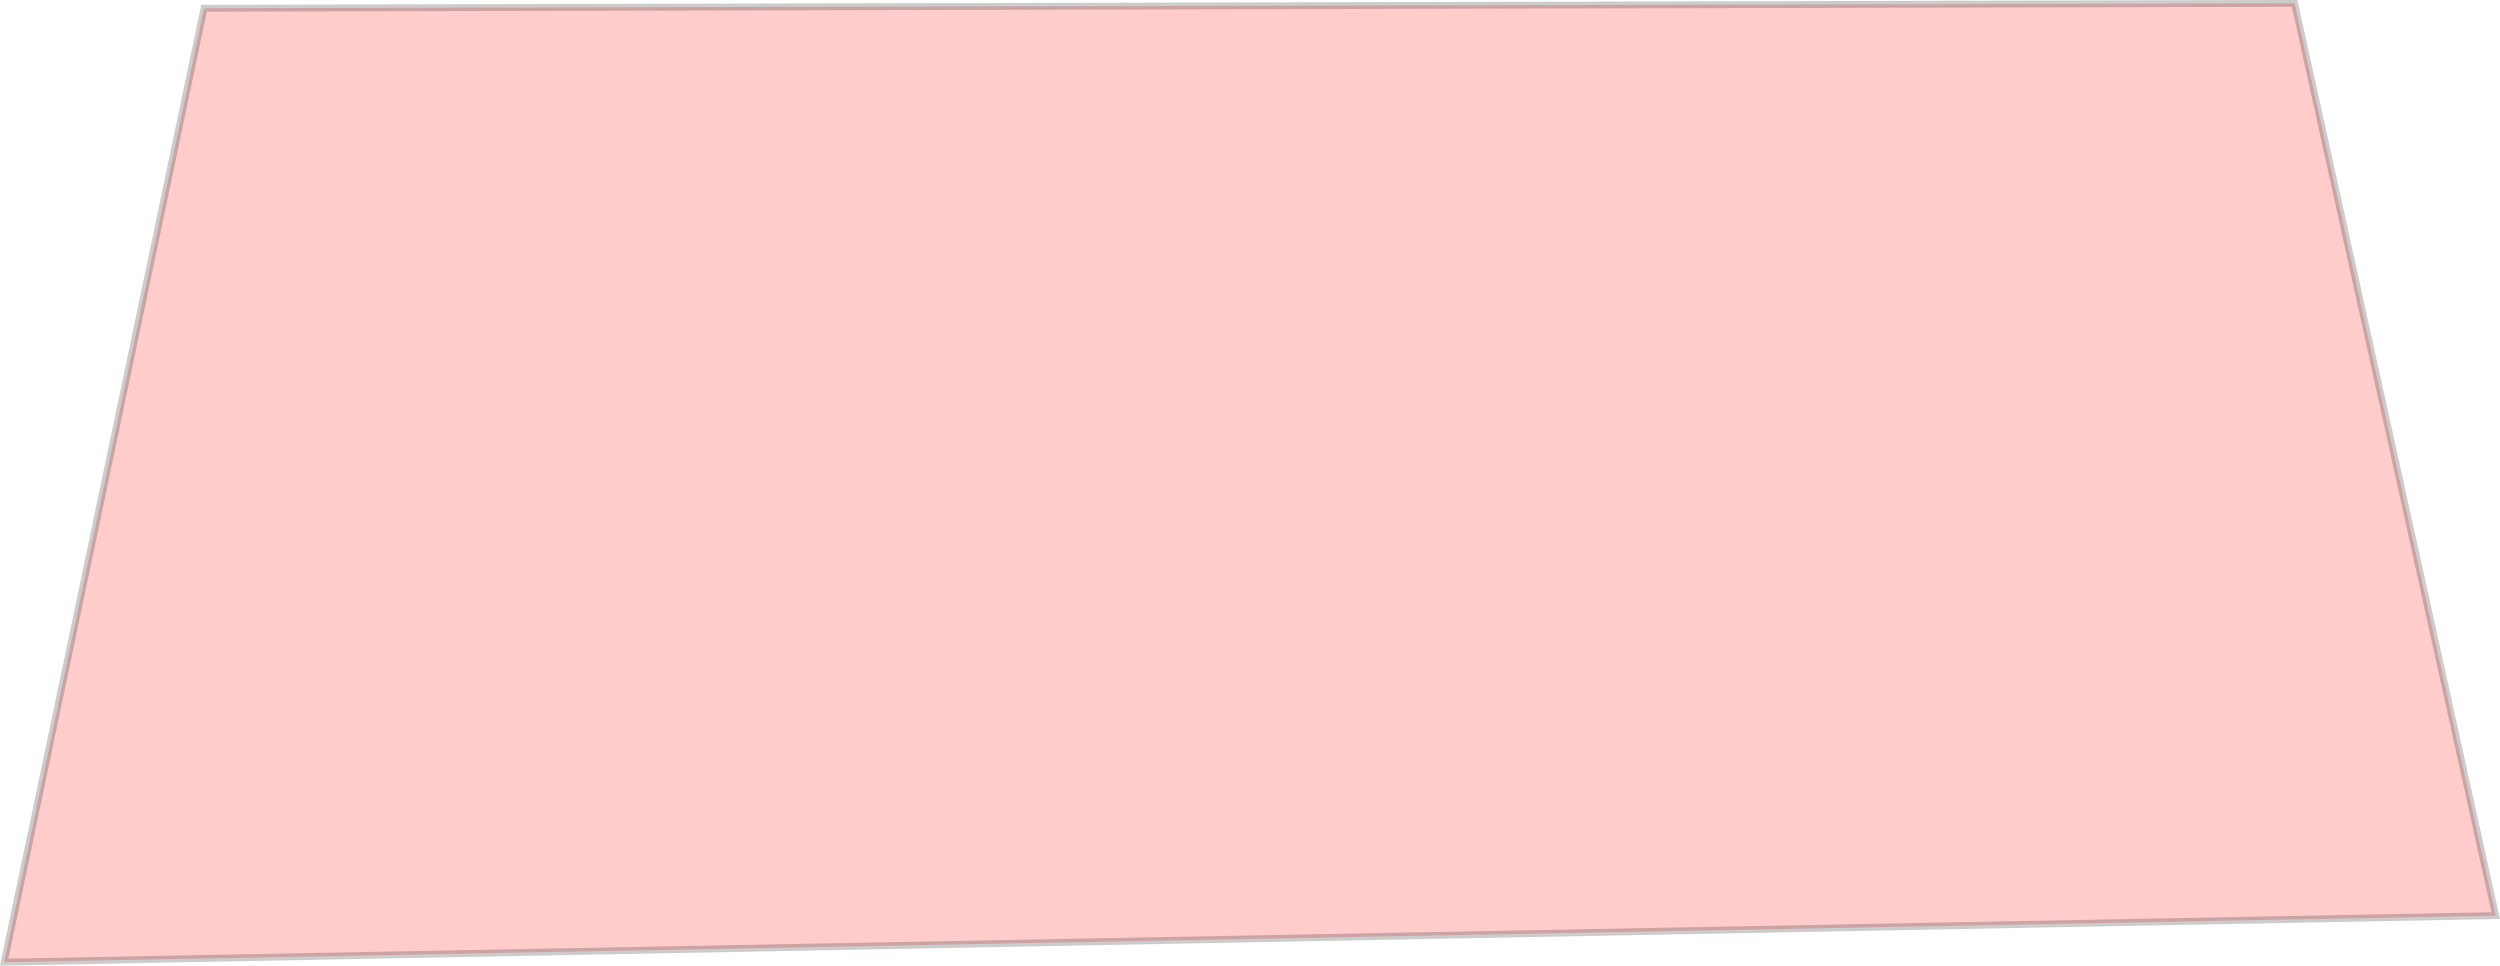 <?xml version="1.0" encoding="UTF-8" standalone="no"?>
<!-- Created with Inkscape (http://www.inkscape.org/) -->

<svg
   xmlns:dc="http://purl.org/dc/elements/1.1/"
   xmlns:cc="http://creativecommons.org/ns#"
   xmlns:rdf="http://www.w3.org/1999/02/22-rdf-syntax-ns#"
   xmlns:svg="http://www.w3.org/2000/svg"
   xmlns="http://www.w3.org/2000/svg"
   xmlns:sodipodi="http://sodipodi.sourceforge.net/DTD/sodipodi-0.dtd"
   xmlns:inkscape="http://www.inkscape.org/namespaces/inkscape"
   width="364.094"
   height="140.625"
   id="svg2"
   version="1.1"
   inkscape:version="0.48.2 r9819"
   sodipodi:docname="tPad-outline.svg">
  <defs
     id="defs4" />
  <sodipodi:namedview
     id="base"
     pagecolor="#ffffff"
     bordercolor="#666666"
     borderopacity="1.0"
     inkscape:pageopacity="0.0"
     inkscape:pageshadow="2"
     inkscape:zoom="0.98994949"
     inkscape:cx="240.49346"
     inkscape:cy="-125.87752"
     inkscape:document-units="px"
     inkscape:current-layer="layer1"
     showgrid="false"
     fit-margin-top="0"
     fit-margin-left="0"
     fit-margin-right="0"
     fit-margin-bottom="0"
     inkscape:window-width="1920"
     inkscape:window-height="1018"
     inkscape:window-x="-8"
     inkscape:window-y="-8"
     inkscape:window-maximized="1" />
  <g
     inkscape:label="Layer 1"
     inkscape:groupmode="layer"
     id="layer1"
     transform="translate(-57.125,-222.844)">
    <g
       id="g4091"
       transform="translate(-217.143,-2.857)">
      <path
         inkscape:connector-curvature="0"
         id="path2996"
         d="m 16.964,774.684 -71.607,-0.893 1.071,2.232 70.022,0.759 z"
         style="fill:none;stroke:#000000;stroke-width:1px;stroke-linecap:butt;stroke-linejoin:miter;stroke-opacity:1" />
      <path
         sodipodi:nodetypes="cccccccccccccc"
         inkscape:connector-curvature="0"
         id="path2998"
         d="m -54.643,773.746 53.616,-162.902 10.848,0.223 2.277,-6.741 9.598,0.134 2.277,-5.491 14.554,0.714 0.268,2.679 c -0.549,1.134 -3.161,6.515 -1.384,2.857 l 12.455,0.67 0.045,1.161 -1.562,5.536 11.205,0.089 -42.634,161.92"
         style="fill:none;stroke:#000000;stroke-width:1px;stroke-linecap:butt;stroke-linejoin:miter;stroke-opacity:1" />
      <path
         inkscape:connector-curvature="0"
         id="path3000"
         d="M 9.866,611.023 -1.875,647.541 l 38.08,3.259 12.098,-38.438"
         style="fill:none;stroke:#000000;stroke-width:1px;stroke-linecap:butt;stroke-linejoin:miter;stroke-opacity:1" />
      <path
         inkscape:connector-curvature="0"
         id="path3002"
         d="m -4.861,656.067 -9.723,28.474 39.964,1.515 8.397,-28.726 z"
         style="fill:none;stroke:#000000;stroke-width:1px;stroke-linecap:butt;stroke-linejoin:miter;stroke-opacity:1" />
      <path
         inkscape:connector-curvature="0"
         id="path3004"
         d="m 5.493,664.527 -2.273,7.071 9.218,0.379 1.957,-7.26 z"
         style="fill:none;stroke:#000000;stroke-width:1px;stroke-linecap:butt;stroke-linejoin:miter;stroke-opacity:1" />
      <path
         transform="matrix(0.027,0,0,0.027,-3.001,640.656)"
         sodipodi:open="true"
         sodipodi:end="10.116558"
         sodipodi:start="3.8397244"
         d="m -35.706,685.897 c 18.244,-21.796 50.66,-24.639 72.402,-6.35 21.742,18.289 24.578,50.784 6.334,72.58 -18.244,21.796 -50.66,24.639 -72.402,6.35 -21.645,-18.207 -24.568,-50.515 -6.543,-72.329"
         sodipodi:ry="51.51778"
         sodipodi:rx="51.39151"
         sodipodi:cy="719.01184"
         sodipodi:cx="3.661803"
         id="path3008"
         style="fill:#000000;fill-opacity:1;stroke:none"
         sodipodi:type="arc" />
      <path
         transform="matrix(0.027,0,0,0.027,-4.455,644.318)"
         sodipodi:open="true"
         sodipodi:end="10.116558"
         sodipodi:start="3.8397244"
         d="m -35.706,685.897 c 18.244,-21.796 50.66,-24.639 72.402,-6.35 21.742,18.289 24.578,50.784 6.334,72.58 -18.244,21.796 -50.66,24.639 -72.402,6.35 -21.645,-18.207 -24.568,-50.515 -6.543,-72.329"
         sodipodi:ry="51.51778"
         sodipodi:rx="51.39151"
         sodipodi:cy="719.01184"
         sodipodi:cx="3.661803"
         id="path3008-5"
         style="fill:#000000;fill-opacity:1;stroke:none"
         sodipodi:type="arc" />
      <path
         transform="matrix(0.027,0,0,0.027,-5.718,648.548)"
         sodipodi:open="true"
         sodipodi:end="10.116558"
         sodipodi:start="3.8397244"
         d="m -35.706,685.897 c 18.244,-21.796 50.66,-24.639 72.402,-6.35 21.742,18.289 24.578,50.784 6.334,72.58 -18.244,21.796 -50.66,24.639 -72.402,6.35 -21.645,-18.207 -24.568,-50.515 -6.543,-72.329"
         sodipodi:ry="51.51778"
         sodipodi:rx="51.39151"
         sodipodi:cy="719.01184"
         sodipodi:cx="3.661803"
         id="path3008-51"
         style="fill:#000000;fill-opacity:1;stroke:none"
         sodipodi:type="arc" />
      <path
         transform="matrix(0.027,0,0,0.027,-7.044,652.525)"
         sodipodi:open="true"
         sodipodi:end="10.116558"
         sodipodi:start="3.8397244"
         d="m -35.706,685.897 c 18.244,-21.796 50.66,-24.639 72.402,-6.35 21.742,18.289 24.578,50.784 6.334,72.58 -18.244,21.796 -50.66,24.639 -72.402,6.35 -21.645,-18.207 -24.568,-50.515 -6.543,-72.329"
         sodipodi:ry="51.51778"
         sodipodi:rx="51.39151"
         sodipodi:cy="719.01184"
         sodipodi:cx="3.661803"
         id="path3008-7"
         style="fill:#000000;fill-opacity:1;stroke:none"
         sodipodi:type="arc" />
      <path
         transform="matrix(0.027,0,0,0.027,-8.306,656.187)"
         sodipodi:open="true"
         sodipodi:end="10.116558"
         sodipodi:start="3.8397244"
         d="m -35.706,685.897 c 18.244,-21.796 50.66,-24.639 72.402,-6.35 21.742,18.289 24.578,50.784 6.334,72.58 -18.244,21.796 -50.66,24.639 -72.402,6.35 -21.645,-18.207 -24.568,-50.515 -6.543,-72.329"
         sodipodi:ry="51.51778"
         sodipodi:rx="51.39151"
         sodipodi:cy="719.01184"
         sodipodi:cx="3.661803"
         id="path3008-1"
         style="fill:#000000;fill-opacity:1;stroke:none"
         sodipodi:type="arc" />
      <path
         transform="matrix(0.027,0,0,0.027,-9.443,660.733)"
         sodipodi:open="true"
         sodipodi:end="10.116558"
         sodipodi:start="3.8397244"
         d="m -35.706,685.897 c 18.244,-21.796 50.66,-24.639 72.402,-6.35 21.742,18.289 24.578,50.784 6.334,72.58 -18.244,21.796 -50.66,24.639 -72.402,6.35 -21.645,-18.207 -24.568,-50.515 -6.543,-72.329"
         sodipodi:ry="51.51778"
         sodipodi:rx="51.39151"
         sodipodi:cy="719.01184"
         sodipodi:cx="3.661803"
         id="path3008-15"
         style="fill:#000000;fill-opacity:1;stroke:none"
         sodipodi:type="arc" />
      <path
         transform="matrix(0.027,0,0,0.027,13.917,587.434)"
         sodipodi:open="true"
         sodipodi:end="10.116558"
         sodipodi:start="3.8397244"
         d="m -35.706,685.897 c 18.244,-21.796 50.66,-24.639 72.402,-6.35 21.742,18.289 24.578,50.784 6.334,72.58 -18.244,21.796 -50.66,24.639 -72.402,6.35 -21.645,-18.207 -24.568,-50.515 -6.543,-72.329"
         sodipodi:ry="51.51778"
         sodipodi:rx="51.39151"
         sodipodi:cy="719.01184"
         sodipodi:cx="3.661803"
         id="path3008-2"
         style="fill:#000000;fill-opacity:1;stroke:none"
         sodipodi:type="arc" />
      <path
         transform="matrix(0.027,0,0,0.027,13.16,591.095)"
         sodipodi:open="true"
         sodipodi:end="10.116558"
         sodipodi:start="3.8397244"
         d="m -35.706,685.897 c 18.244,-21.796 50.66,-24.639 72.402,-6.35 21.742,18.289 24.578,50.784 6.334,72.58 -18.244,21.796 -50.66,24.639 -72.402,6.35 -21.645,-18.207 -24.568,-50.515 -6.543,-72.329"
         sodipodi:ry="51.51778"
         sodipodi:rx="51.39151"
         sodipodi:cy="719.01184"
         sodipodi:cx="3.661803"
         id="path3008-76"
         style="fill:#000000;fill-opacity:1;stroke:none"
         sodipodi:type="arc" />
      <path
         transform="matrix(0.027,0,0,0.027,11.265,594.505)"
         sodipodi:open="true"
         sodipodi:end="10.116558"
         sodipodi:start="3.8397244"
         d="m -35.706,685.897 c 18.244,-21.796 50.66,-24.639 72.402,-6.35 21.742,18.289 24.578,50.784 6.334,72.58 -18.244,21.796 -50.66,24.639 -72.402,6.35 -21.645,-18.207 -24.568,-50.515 -6.543,-72.329"
         sodipodi:ry="51.51778"
         sodipodi:rx="51.39151"
         sodipodi:cy="719.01184"
         sodipodi:cx="3.661803"
         id="path3008-14"
         style="fill:#000000;fill-opacity:1;stroke:none"
         sodipodi:type="arc" />
      <path
         transform="matrix(0.027,0,0,0.027,10.508,597.977)"
         sodipodi:open="true"
         sodipodi:end="10.116558"
         sodipodi:start="3.8397244"
         d="m -35.706,685.897 c 18.244,-21.796 50.66,-24.639 72.402,-6.35 21.742,18.289 24.578,50.784 6.334,72.58 -18.244,21.796 -50.66,24.639 -72.402,6.35 -21.645,-18.207 -24.568,-50.515 -6.543,-72.329"
         sodipodi:ry="51.51778"
         sodipodi:rx="51.39151"
         sodipodi:cy="719.01184"
         sodipodi:cx="3.661803"
         id="path3008-23"
         style="fill:#000000;fill-opacity:1;stroke:none"
         sodipodi:type="arc" />
      <path
         transform="matrix(0.027,0,0,0.027,9.435,601.386)"
         sodipodi:open="true"
         sodipodi:end="10.116558"
         sodipodi:start="3.8397244"
         d="m -35.706,685.897 c 18.244,-21.796 50.66,-24.639 72.402,-6.35 21.742,18.289 24.578,50.784 6.334,72.58 -18.244,21.796 -50.66,24.639 -72.402,6.35 -21.645,-18.207 -24.568,-50.515 -6.543,-72.329"
         sodipodi:ry="51.51778"
         sodipodi:rx="51.39151"
         sodipodi:cy="719.01184"
         sodipodi:cx="3.661803"
         id="path3008-22"
         style="fill:#000000;fill-opacity:1;stroke:none"
         sodipodi:type="arc" />
      <path
         transform="matrix(0.027,0,0,0.027,8.046,604.606)"
         sodipodi:open="true"
         sodipodi:end="10.116558"
         sodipodi:start="3.8397244"
         d="m -35.706,685.897 c 18.244,-21.796 50.66,-24.639 72.402,-6.35 21.742,18.289 24.578,50.784 6.334,72.58 -18.244,21.796 -50.66,24.639 -72.402,6.35 -21.645,-18.207 -24.568,-50.515 -6.543,-72.329"
         sodipodi:ry="51.51778"
         sodipodi:rx="51.39151"
         sodipodi:cy="719.01184"
         sodipodi:cx="3.661803"
         id="path3008-16"
         style="fill:#000000;fill-opacity:1;stroke:none"
         sodipodi:type="arc" />
      <path
         transform="matrix(0.027,0,0,0.027,6.846,608.394)"
         sodipodi:open="true"
         sodipodi:end="10.116558"
         sodipodi:start="3.8397244"
         d="m -35.706,685.897 c 18.244,-21.796 50.66,-24.639 72.402,-6.35 21.742,18.289 24.578,50.784 6.334,72.58 -18.244,21.796 -50.66,24.639 -72.402,6.35 -21.645,-18.207 -24.568,-50.515 -6.543,-72.329"
         sodipodi:ry="51.51778"
         sodipodi:rx="51.39151"
         sodipodi:cy="719.01184"
         sodipodi:cx="3.661803"
         id="path3008-8"
         style="fill:#000000;fill-opacity:1;stroke:none"
         sodipodi:type="arc" />
      <path
         transform="matrix(0.027,0,0,0.027,5.836,611.298)"
         sodipodi:open="true"
         sodipodi:end="10.116558"
         sodipodi:start="3.8397244"
         d="m -35.706,685.897 c 18.244,-21.796 50.66,-24.639 72.402,-6.35 21.742,18.289 24.578,50.784 6.334,72.58 -18.244,21.796 -50.66,24.639 -72.402,6.35 -21.645,-18.207 -24.568,-50.515 -6.543,-72.329"
         sodipodi:ry="51.51778"
         sodipodi:rx="51.39151"
         sodipodi:cy="719.01184"
         sodipodi:cx="3.661803"
         id="path3008-57"
         style="fill:#000000;fill-opacity:1;stroke:none"
         sodipodi:type="arc" />
      <path
         transform="matrix(0.027,0,0,0.027,4.384,614.518)"
         sodipodi:open="true"
         sodipodi:end="10.116558"
         sodipodi:start="3.8397244"
         d="m -35.706,685.897 c 18.244,-21.796 50.66,-24.639 72.402,-6.35 21.742,18.289 24.578,50.784 6.334,72.58 -18.244,21.796 -50.66,24.639 -72.402,6.35 -21.645,-18.207 -24.568,-50.515 -6.543,-72.329"
         sodipodi:ry="51.51778"
         sodipodi:rx="51.39151"
         sodipodi:cy="719.01184"
         sodipodi:cx="3.661803"
         id="path3008-6"
         style="fill:#000000;fill-opacity:1;stroke:none"
         sodipodi:type="arc" />
      <path
         transform="matrix(0.027,0,0,0.027,3.816,618.559)"
         sodipodi:open="true"
         sodipodi:end="10.116558"
         sodipodi:start="3.8397244"
         d="m -35.706,685.897 c 18.244,-21.796 50.66,-24.639 72.402,-6.35 21.742,18.289 24.578,50.784 6.334,72.58 -18.244,21.796 -50.66,24.639 -72.402,6.35 -21.645,-18.207 -24.568,-50.515 -6.543,-72.329"
         sodipodi:ry="51.51778"
         sodipodi:rx="51.39151"
         sodipodi:cy="719.01184"
         sodipodi:cx="3.661803"
         id="path3008-18"
         style="fill:#000000;fill-opacity:1;stroke:none"
         sodipodi:type="arc" />
      <path
         transform="matrix(0.027,0,0,0.027,2.3,622.221)"
         sodipodi:open="true"
         sodipodi:end="10.116558"
         sodipodi:start="3.8397244"
         d="m -35.706,685.897 c 18.244,-21.796 50.66,-24.639 72.402,-6.35 21.742,18.289 24.578,50.784 6.334,72.58 -18.244,21.796 -50.66,24.639 -72.402,6.35 -21.645,-18.207 -24.568,-50.515 -6.543,-72.329"
         sodipodi:ry="51.51778"
         sodipodi:rx="51.39151"
         sodipodi:cy="719.01184"
         sodipodi:cx="3.661803"
         id="path3008-9"
         style="fill:#000000;fill-opacity:1;stroke:none"
         sodipodi:type="arc" />
      <path
         transform="matrix(0.027,0,0,0.027,0.469,626.388)"
         sodipodi:open="true"
         sodipodi:end="10.116558"
         sodipodi:start="3.8397244"
         d="m -35.706,685.897 c 18.244,-21.796 50.66,-24.639 72.402,-6.35 21.742,18.289 24.578,50.784 6.334,72.58 -18.244,21.796 -50.66,24.639 -72.402,6.35 -21.645,-18.207 -24.568,-50.515 -6.543,-72.329"
         sodipodi:ry="51.51778"
         sodipodi:rx="51.39151"
         sodipodi:cy="719.01184"
         sodipodi:cx="3.661803"
         id="path3008-27"
         style="fill:#000000;fill-opacity:1;stroke:none"
         sodipodi:type="arc" />
      <path
         transform="matrix(0.027,0,0,0.027,33.552,628.534)"
         sodipodi:open="true"
         sodipodi:end="10.116558"
         sodipodi:start="3.8397244"
         d="m -35.706,685.897 c 18.244,-21.796 50.66,-24.639 72.402,-6.35 21.742,18.289 24.578,50.784 6.334,72.58 -18.244,21.796 -50.66,24.639 -72.402,6.35 -21.645,-18.207 -24.568,-50.515 -6.543,-72.329"
         sodipodi:ry="51.51778"
         sodipodi:rx="51.39151"
         sodipodi:cy="719.01184"
         sodipodi:cx="3.661803"
         id="path3008-95"
         style="fill:#000000;fill-opacity:1;stroke:none"
         sodipodi:type="arc" />
      <path
         transform="matrix(0.027,0,0,0.027,35.067,625.251)"
         sodipodi:open="true"
         sodipodi:end="10.116558"
         sodipodi:start="3.8397244"
         d="m -35.706,685.897 c 18.244,-21.796 50.66,-24.639 72.402,-6.35 21.742,18.289 24.578,50.784 6.334,72.58 -18.244,21.796 -50.66,24.639 -72.402,6.35 -21.645,-18.207 -24.568,-50.515 -6.543,-72.329"
         sodipodi:ry="51.51778"
         sodipodi:rx="51.39151"
         sodipodi:cy="719.01184"
         sodipodi:cx="3.661803"
         id="path3008-4"
         style="fill:#000000;fill-opacity:1;stroke:none"
         sodipodi:type="arc" />
      <path
         transform="matrix(0.027,0,0,0.027,36.267,621.652)"
         sodipodi:open="true"
         sodipodi:end="10.116558"
         sodipodi:start="3.8397244"
         d="m -35.706,685.897 c 18.244,-21.796 50.66,-24.639 72.402,-6.35 21.742,18.289 24.578,50.784 6.334,72.58 -18.244,21.796 -50.66,24.639 -72.402,6.35 -21.645,-18.207 -24.568,-50.515 -6.543,-72.329"
         sodipodi:ry="51.51778"
         sodipodi:rx="51.39151"
         sodipodi:cy="719.01184"
         sodipodi:cx="3.661803"
         id="path3008-3"
         style="fill:#000000;fill-opacity:1;stroke:none"
         sodipodi:type="arc" />
      <path
         transform="matrix(0.027,0,0,0.027,37.277,617.927)"
         sodipodi:open="true"
         sodipodi:end="10.116558"
         sodipodi:start="3.8397244"
         d="m -35.706,685.897 c 18.244,-21.796 50.66,-24.639 72.402,-6.35 21.742,18.289 24.578,50.784 6.334,72.58 -18.244,21.796 -50.66,24.639 -72.402,6.35 -21.645,-18.207 -24.568,-50.515 -6.543,-72.329"
         sodipodi:ry="51.51778"
         sodipodi:rx="51.39151"
         sodipodi:cy="719.01184"
         sodipodi:cx="3.661803"
         id="path3008-12"
         style="fill:#000000;fill-opacity:1;stroke:none"
         sodipodi:type="arc" />
      <path
         transform="matrix(0.027,0,0,0.027,37.971,614.644)"
         sodipodi:open="true"
         sodipodi:end="10.116558"
         sodipodi:start="3.8397244"
         d="m -35.706,685.897 c 18.244,-21.796 50.66,-24.639 72.402,-6.35 21.742,18.289 24.578,50.784 6.334,72.58 -18.244,21.796 -50.66,24.639 -72.402,6.35 -21.645,-18.207 -24.568,-50.515 -6.543,-72.329"
         sodipodi:ry="51.51778"
         sodipodi:rx="51.39151"
         sodipodi:cy="719.01184"
         sodipodi:cx="3.661803"
         id="path3008-33"
         style="fill:#000000;fill-opacity:1;stroke:none"
         sodipodi:type="arc" />
      <path
         transform="matrix(0.027,0,0,0.027,39.423,611.74)"
         sodipodi:open="true"
         sodipodi:end="10.116558"
         sodipodi:start="3.8397244"
         d="m -35.706,685.897 c 18.244,-21.796 50.66,-24.639 72.402,-6.35 21.742,18.289 24.578,50.784 6.334,72.58 -18.244,21.796 -50.66,24.639 -72.402,6.35 -21.645,-18.207 -24.568,-50.515 -6.543,-72.329"
         sodipodi:ry="51.51778"
         sodipodi:rx="51.39151"
         sodipodi:cy="719.01184"
         sodipodi:cx="3.661803"
         id="path3008-41"
         style="fill:#000000;fill-opacity:1;stroke:none"
         sodipodi:type="arc" />
      <path
         transform="matrix(0.027,0,0,0.027,39.865,608.647)"
         sodipodi:open="true"
         sodipodi:end="10.116558"
         sodipodi:start="3.8397244"
         d="m -35.706,685.897 c 18.244,-21.796 50.66,-24.639 72.402,-6.35 21.742,18.289 24.578,50.784 6.334,72.58 -18.244,21.796 -50.66,24.639 -72.402,6.35 -21.645,-18.207 -24.568,-50.515 -6.543,-72.329"
         sodipodi:ry="51.51778"
         sodipodi:rx="51.39151"
         sodipodi:cy="719.01184"
         sodipodi:cx="3.661803"
         id="path3008-13"
         style="fill:#000000;fill-opacity:1;stroke:none"
         sodipodi:type="arc" />
      <path
         transform="matrix(0.027,0,0,0.027,41.065,605.869)"
         sodipodi:open="true"
         sodipodi:end="10.116558"
         sodipodi:start="3.8397244"
         d="m -35.706,685.897 c 18.244,-21.796 50.66,-24.639 72.402,-6.35 21.742,18.289 24.578,50.784 6.334,72.58 -18.244,21.796 -50.66,24.639 -72.402,6.35 -21.645,-18.207 -24.568,-50.515 -6.543,-72.329"
         sodipodi:ry="51.51778"
         sodipodi:rx="51.39151"
         sodipodi:cy="719.01184"
         sodipodi:cx="3.661803"
         id="path3008-87"
         style="fill:#000000;fill-opacity:1;stroke:none"
         sodipodi:type="arc" />
      <path
         transform="matrix(0.027,0,0,0.027,41.823,602.649)"
         sodipodi:open="true"
         sodipodi:end="10.116558"
         sodipodi:start="3.8397244"
         d="m -35.706,685.897 c 18.244,-21.796 50.66,-24.639 72.402,-6.35 21.742,18.289 24.578,50.784 6.334,72.58 -18.244,21.796 -50.66,24.639 -72.402,6.35 -21.645,-18.207 -24.568,-50.515 -6.543,-72.329"
         sodipodi:ry="51.51778"
         sodipodi:rx="51.39151"
         sodipodi:cy="719.01184"
         sodipodi:cx="3.661803"
         id="path3008-42"
         style="fill:#000000;fill-opacity:1;stroke:none"
         sodipodi:type="arc" />
      <path
         transform="matrix(0.027,0,0,0.027,42.833,599.618)"
         sodipodi:open="true"
         sodipodi:end="10.116558"
         sodipodi:start="3.8397244"
         d="m -35.706,685.897 c 18.244,-21.796 50.66,-24.639 72.402,-6.35 21.742,18.289 24.578,50.784 6.334,72.58 -18.244,21.796 -50.66,24.639 -72.402,6.35 -21.645,-18.207 -24.568,-50.515 -6.543,-72.329"
         sodipodi:ry="51.51778"
         sodipodi:rx="51.39151"
         sodipodi:cy="719.01184"
         sodipodi:cx="3.661803"
         id="path3008-77"
         style="fill:#000000;fill-opacity:1;stroke:none"
         sodipodi:type="arc" />
      <path
         transform="matrix(0.027,0,0,0.027,43.59,596.777)"
         sodipodi:open="true"
         sodipodi:end="10.116558"
         sodipodi:start="3.8397244"
         d="m -35.706,685.897 c 18.244,-21.796 50.66,-24.639 72.402,-6.35 21.742,18.289 24.578,50.784 6.334,72.58 -18.244,21.796 -50.66,24.639 -72.402,6.35 -21.645,-18.207 -24.568,-50.515 -6.543,-72.329"
         sodipodi:ry="51.51778"
         sodipodi:rx="51.39151"
         sodipodi:cy="719.01184"
         sodipodi:cx="3.661803"
         id="path3008-93"
         style="fill:#000000;fill-opacity:1;stroke:none"
         sodipodi:type="arc" />
      <path
         transform="matrix(0.027,0,0,0.027,44.601,593.116)"
         sodipodi:open="true"
         sodipodi:end="10.116558"
         sodipodi:start="3.8397244"
         d="m -35.706,685.897 c 18.244,-21.796 50.66,-24.639 72.402,-6.35 21.742,18.289 24.578,50.784 6.334,72.58 -18.244,21.796 -50.66,24.639 -72.402,6.35 -21.645,-18.207 -24.568,-50.515 -6.543,-72.329"
         sodipodi:ry="51.51778"
         sodipodi:rx="51.39151"
         sodipodi:cy="719.01184"
         sodipodi:cx="3.661803"
         id="path3008-19"
         style="fill:#000000;fill-opacity:1;stroke:none"
         sodipodi:type="arc" />
      <path
         transform="matrix(0.027,0,0,0.027,45.989,589.706)"
         sodipodi:open="true"
         sodipodi:end="10.116558"
         sodipodi:start="3.8397244"
         d="m -35.706,685.897 c 18.244,-21.796 50.66,-24.639 72.402,-6.35 21.742,18.289 24.578,50.784 6.334,72.58 -18.244,21.796 -50.66,24.639 -72.402,6.35 -21.645,-18.207 -24.568,-50.515 -6.543,-72.329"
         sodipodi:ry="51.51778"
         sodipodi:rx="51.39151"
         sodipodi:cy="719.01184"
         sodipodi:cx="3.661803"
         id="path3008-86"
         style="fill:#000000;fill-opacity:1;stroke:none"
         sodipodi:type="arc" />
      <path
         sodipodi:nodetypes="cc"
         inkscape:connector-curvature="0"
         id="path3999"
         d="m 21.83,604.438 15.938,0.781"
         style="fill:none;stroke:#000000;stroke-width:1px;stroke-linecap:butt;stroke-linejoin:miter;stroke-opacity:1" />
      <path
         inkscape:connector-curvature="0"
         id="path4001"
         d="m 25.664,600.95 c -0.852,1.799 -0.884,1.831 -0.884,1.831"
         style="fill:none;stroke:#000000;stroke-width:1px;stroke-linecap:butt;stroke-linejoin:miter;stroke-opacity:1" />
      <path
         inkscape:connector-curvature="0"
         id="path4003"
         d="m 35.671,601.613 c -0.915,1.957 -0.915,1.957 -0.915,1.957"
         style="fill:none;stroke:#000000;stroke-width:1px;stroke-linecap:butt;stroke-linejoin:miter;stroke-opacity:1" />
      <path
         inkscape:connector-curvature="0"
         id="path4005"
         d="m 38.393,599.684 -2.857,5.625"
         style="fill:none;stroke:#000000;stroke-width:1px;stroke-linecap:butt;stroke-linejoin:miter;stroke-opacity:1" />
      <path
         inkscape:connector-curvature="0"
         id="path4007"
         d="m 20.266,637.568 12.059,-6.25 -7.639,-8.144 -11.049,5.43 z"
         style="fill:none;stroke:#000000;stroke-width:1px;stroke-linecap:butt;stroke-linejoin:miter;stroke-opacity:1" />
      <path
         inkscape:connector-curvature="0"
         id="path4009"
         d="m 15.91,616.292 -1.01,2.967 3.472,0.126 1.136,-2.904 z"
         style="fill:none;stroke:#000000;stroke-width:1px;stroke-linecap:butt;stroke-linejoin:miter;stroke-opacity:1" />
      <path
         inkscape:connector-curvature="0"
         id="path4011"
         d="m 31.757,616.986 -0.947,3.22 4.356,0.379 0.884,-3.599 z"
         style="fill:none;stroke:#000000;stroke-width:1px;stroke-linecap:butt;stroke-linejoin:miter;stroke-opacity:1" />
      <path
         inkscape:connector-curvature="0"
         id="path4013"
         d="m 14.395,640.157 -1.2,4.672 10.417,0.758 1.2,-4.104 z"
         style="fill:none;stroke:#000000;stroke-width:1px;stroke-linecap:butt;stroke-linejoin:miter;stroke-opacity:1" />
      <g
         id="g4021">
        <path
           style="fill:none;stroke:#000000;stroke-width:1px;stroke-linecap:butt;stroke-linejoin:miter;stroke-opacity:1"
           d="m -8.523,698.746 c 0,0 -2.652,-0.568 -2.967,0.568 -0.316,1.136 2.273,1.326 2.273,1.326 l 13.826,1.641 13.385,1.01 c 0,0 1.515,0.189 1.578,-0.884 0.063,-1.073 -3.03,-1.389 -3.03,-1.389 z"
           id="path4015"
           inkscape:connector-curvature="0" />
        <path
           style="fill:none;stroke:#000000;stroke-width:1px;stroke-linecap:butt;stroke-linejoin:miter;stroke-opacity:1"
           d="m 19.509,702.723 c 0,0 0.694,-0.505 1.705,0.189 1.01,0.694 0.821,2.02 0.821,2.02"
           id="path4017"
           inkscape:connector-curvature="0" />
        <path
           style="fill:none;stroke:#000000;stroke-width:1px;stroke-linecap:butt;stroke-linejoin:miter;stroke-opacity:1"
           d="m -11.617,699.503 c 0,0 -0.758,-0.379 -1.389,0 -0.631,0.379 -0.631,1.452 -0.631,1.452"
           id="path4019"
           inkscape:connector-curvature="0" />
      </g>
      <g
         id="g4021-2"
         transform="translate(-3.7,17.307)">
        <path
           style="fill:none;stroke:#000000;stroke-width:1px;stroke-linecap:butt;stroke-linejoin:miter;stroke-opacity:1"
           d="m -8.523,698.746 c 0,0 -2.652,-0.568 -2.967,0.568 -0.316,1.136 2.273,1.326 2.273,1.326 l 13.826,1.641 13.385,1.01 c 0,0 1.515,0.189 1.578,-0.884 0.063,-1.073 -3.03,-1.389 -3.03,-1.389 z"
           id="path4015-8"
           inkscape:connector-curvature="0" />
        <path
           style="fill:none;stroke:#000000;stroke-width:1px;stroke-linecap:butt;stroke-linejoin:miter;stroke-opacity:1"
           d="m 19.509,702.723 c 0,0 0.694,-0.505 1.705,0.189 1.01,0.694 0.821,2.02 0.821,2.02"
           id="path4017-6"
           inkscape:connector-curvature="0" />
        <path
           style="fill:none;stroke:#000000;stroke-width:1px;stroke-linecap:butt;stroke-linejoin:miter;stroke-opacity:1"
           d="m -11.617,699.503 c 0,0 -0.758,-0.379 -1.389,0 -0.631,0.379 -0.631,1.452 -0.631,1.452"
           id="path4019-0"
           inkscape:connector-curvature="0" />
      </g>
      <g
         id="g4021-24"
         transform="matrix(0.998,-0.055,0.055,0.998,-48.215,37.473)">
        <path
           style="fill:none;stroke:#000000;stroke-width:1px;stroke-linecap:butt;stroke-linejoin:miter;stroke-opacity:1"
           d="m -8.523,698.746 c 0,0 -2.652,-0.568 -2.967,0.568 -0.316,1.136 2.273,1.326 2.273,1.326 l 13.826,1.641 13.385,1.01 c 0,0 1.515,0.189 1.578,-0.884 0.063,-1.073 -3.03,-1.389 -3.03,-1.389 z"
           id="path4015-86"
           inkscape:connector-curvature="0" />
        <path
           style="fill:none;stroke:#000000;stroke-width:1px;stroke-linecap:butt;stroke-linejoin:miter;stroke-opacity:1"
           d="m 19.509,702.723 c 0,0 0.694,-0.505 1.705,0.189 1.01,0.694 0.821,2.02 0.821,2.02"
           id="path4017-5"
           inkscape:connector-curvature="0" />
        <path
           style="fill:none;stroke:#000000;stroke-width:1px;stroke-linecap:butt;stroke-linejoin:miter;stroke-opacity:1"
           d="m -11.617,699.503 c 0,0 -0.758,-0.379 -1.389,0 -0.631,0.379 -0.631,1.452 -0.631,1.452"
           id="path4019-09"
           inkscape:connector-curvature="0" />
      </g>
      <g
         id="g4021-0"
         transform="translate(-11.655,55.503)">
        <g
           transform="matrix(0.999,-0.043,0.043,0.999,-34.716,1.41)"
           id="g4086">
          <path
             inkscape:connector-curvature="0"
             id="path4015-0"
             d="m -8.523,698.746 c 0,0 -2.652,-0.568 -2.967,0.568 -0.316,1.136 2.273,1.326 2.273,1.326 l 13.826,1.641 13.385,1.01 c 0,0 1.515,0.189 1.578,-0.884 0.063,-1.073 -3.03,-1.389 -3.03,-1.389 z"
             style="fill:none;stroke:#000000;stroke-width:1px;stroke-linecap:butt;stroke-linejoin:miter;stroke-opacity:1" />
          <path
             inkscape:connector-curvature="0"
             id="path4017-61"
             d="m 19.509,702.723 c 0,0 0.694,-0.505 1.705,0.189 1.01,0.694 0.821,2.02 0.821,2.02"
             style="fill:none;stroke:#000000;stroke-width:1px;stroke-linecap:butt;stroke-linejoin:miter;stroke-opacity:1" />
          <path
             inkscape:connector-curvature="0"
             id="path4019-3"
             d="m -11.617,699.503 c 0,0 -0.758,-0.379 -1.389,0 -0.631,0.379 -0.631,1.452 -0.631,1.452"
             style="fill:none;stroke:#000000;stroke-width:1px;stroke-linecap:butt;stroke-linejoin:miter;stroke-opacity:1" />
        </g>
      </g>
    </g>
    <g
       id="g4294">
      <path
         inkscape:connector-curvature="0"
         id="path4154"
         d="m 62.629,601.582 c 0.126,-0.631 1.768,-6.945 1.768,-6.945 l 3.283,-3.662 4.924,-2.525 4.546,-1.389 6.313,-0.253 334.866,0.379 5.303,1.641 4.419,3.283 2.525,3.157 1.768,5.051 44.952,169.706 0.126,4.167 -1.389,3.03 -3.409,3.409 -8.207,1.894 -437.649,11.238 -4.924,-1.641 -3.283,-3.788 -2.147,-4.798 0.631,-6.566 z"
         style="fill:none;stroke:#000000;stroke-width:1px;stroke-linecap:butt;stroke-linejoin:miter;stroke-opacity:1" />
      <path
         inkscape:connector-curvature="0"
         id="path4156"
         d="m 16.415,783.725 3.251,10.417 3.662,3.188 2.462,0.979 6.219,1.042 26.801,-0.631 51.36,-0.947 353.134,-8.803 3.661,-0.536 4.732,-2.232 2.768,-2.679 0.893,-2.232 1.786,-6.429"
         style="fill:none;stroke:#000000;stroke-width:1px;stroke-linecap:butt;stroke-linejoin:miter;stroke-opacity:1" />
      <path
         inkscape:connector-curvature="0"
         id="path4158"
         d="M 96.964,613.434 67.857,752.362 430.714,745.576 401.429,612.719 z"
         style="fill:none;stroke:#000000;stroke-width:1px;stroke-linecap:butt;stroke-linejoin:miter;stroke-opacity:1" />
    </g>
    <g
       id="g4195"
       transform="translate(158.571,-10)">
      <path
         inkscape:connector-curvature="0"
         id="path4165"
         d="m 476.918,781.01 2.652,-7.955 -48.109,-180.06 51.265,15.91 13.511,40.659 -36.113,35.103 -1.515,10.102 2.399,9.596 3.157,-11.996 -4.041,-7.324"
         style="fill:none;stroke:#000000;stroke-width:1px;stroke-linecap:butt;stroke-linejoin:miter;stroke-opacity:1" />
      <path
         inkscape:connector-curvature="0"
         id="path4167"
         d="m 461.387,703.86 54.043,1.136 14.395,43.563 -3.283,7.702 -49.497,24.496"
         style="fill:none;stroke:#000000;stroke-width:1px;stroke-linecap:butt;stroke-linejoin:miter;stroke-opacity:1" />
      <path
         inkscape:connector-curvature="0"
         id="path4169"
         d="M 479.57,773.308 529.572,748.559"
         style="fill:none;stroke:#000000;stroke-width:1px;stroke-linecap:butt;stroke-linejoin:miter;stroke-opacity:1" />
      <path
         inkscape:connector-curvature="0"
         id="path4171"
         d="M 464.418,692.495 657.736,507.006 652.559,495.768 496.364,649.185"
         style="fill:none;stroke:#000000;stroke-width:1px;stroke-linecap:butt;stroke-linejoin:miter;stroke-opacity:1" />
      <path
         inkscape:connector-curvature="0"
         id="path4173"
         d="m 657.321,506.648 25,46.786 -166.964,151.25"
         style="fill:none;stroke:#000000;stroke-width:1px;stroke-linecap:butt;stroke-linejoin:miter;stroke-opacity:1" />
      <path
         inkscape:connector-curvature="0"
         id="path4175"
         d="m 638.929,508.791 -5.179,-9.107 -9.107,3.214 6.964,12.857"
         style="fill:none;stroke:#000000;stroke-width:1px;stroke-linecap:butt;stroke-linejoin:miter;stroke-opacity:1" />
      <path
         inkscape:connector-curvature="0"
         id="path4177"
         d="m 627.679,518.969 -11.786,-17.857 -0.536,-4.821 3.036,-5.179 3.75,-2.5 59.464,-32.679 3.036,0 3.214,1.429 3.214,5 0.179,5 -4.643,5.179 -13.571,18.75 -3.036,8.214 0,5 1.071,3.929 4.464,6.429 4.464,2.857 2.143,0.536 0.714,-0.893 -10,-18.214 -1.786,-1.429"
         style="fill:none;stroke:#000000;stroke-width:1px;stroke-linecap:butt;stroke-linejoin:miter;stroke-opacity:1" />
      <path
         inkscape:connector-curvature="0"
         id="path4179"
         d="m 682.679,518.434 -7.321,4.821 -5.179,-2.679 -3.571,-4.107 -3.393,-4.643 -0.536,-5.357 0.357,-6.786 3.036,-7.5 6.071,-9.821 3.393,-6.25 0,-1.25 -3.571,-1.071 -2.143,-3.036 -0.357,-2.679 1.429,-2.679 0.893,-1.786 2.321,-1.786 3.393,-0.714 0.179,0"
         style="fill:none;stroke:#000000;stroke-width:1px;stroke-linecap:butt;stroke-linejoin:miter;stroke-opacity:1" />
      <path
         inkscape:connector-curvature="0"
         id="path4181"
         d="m 670.179,471.291 -44.821,21.964 -3.929,2.5 -0.714,1.607 2.143,4.464 1.786,1.071"
         style="fill:none;stroke:#000000;stroke-width:1px;stroke-linecap:butt;stroke-linejoin:miter;stroke-opacity:1" />
      <path
         inkscape:connector-curvature="0"
         id="path4183"
         d="m 633.744,499.241 -5.935,-7.26"
         style="fill:none;stroke:#000000;stroke-width:1px;stroke-linecap:butt;stroke-linejoin:miter;stroke-opacity:1" />
      <path
         inkscape:connector-curvature="0"
         id="path4185"
         d="m 604.643,478.88 11.161,22.321"
         style="fill:none;stroke:#000000;stroke-width:1px;stroke-linecap:butt;stroke-linejoin:miter;stroke-opacity:1" />
      <path
         inkscape:connector-curvature="0"
         id="path4187"
         d="m 660.714,431.648 -59.286,48.571 -35.357,-32.143 -6.429,-6.786 c 0,0 -12.143,-28.929 -12.143,-27.5 0,1.429 62.143,-46.429 62.143,-46.429 l 16.786,29.286 -63.571,47.143"
         style="fill:none;stroke:#000000;stroke-width:1px;stroke-linecap:butt;stroke-linejoin:miter;stroke-opacity:1" />
      <path
         inkscape:connector-curvature="0"
         id="path4189"
         d="m 610.006,366.469 26.769,23.234 10.228,12.627 11.364,18.94 2.399,8.713 -0.253,1.263 -1.641,-0.884 -32.072,-33.714"
         style="fill:none;stroke:#000000;stroke-width:1px;stroke-linecap:butt;stroke-linejoin:miter;stroke-opacity:1" />
      <path
         inkscape:connector-curvature="0"
         id="path4191"
         d="m 658.75,422.184 3.929,-0.536 2.857,0.536 3.75,3.036 21.25,35.714"
         style="fill:none;stroke:#000000;stroke-width:1px;stroke-linecap:butt;stroke-linejoin:miter;stroke-opacity:1" />
      <path
         inkscape:connector-curvature="0"
         id="path4193"
         d="m 662.408,509.91 -15.91,-26.769"
         style="fill:none;stroke:#000000;stroke-width:1px;stroke-linecap:butt;stroke-linejoin:miter;stroke-opacity:1" />
    </g>
    <path
       style="opacity:0.2;fill:#ff0000;stroke:#000000;stroke-width:1px;stroke-linecap:butt;stroke-linejoin:miter;stroke-opacity:1"
       d="M 86.84,224.044 57.732,362.972 420.59,356.187 391.304,223.33 z"
       id="path4158-3"
       inkscape:connector-curvature="0" />
    <path
       style="opacity:0.2;fill:#00ffff;stroke:#000000;stroke-width:1px;stroke-linecap:butt;stroke-linejoin:miter;stroke-opacity:1"
       d="M 92.135,412.519 63.028,551.447 425.885,544.662 396.6,411.805 z"
       id="path4158-4"
       inkscape:connector-curvature="0" />
    <g
       id="g4287"
       transform="translate(67.857,-152.143)">
      <path
         transform="translate(-3.03,-6.566)"
         sodipodi:open="true"
         sodipodi:end="10.116558"
         sodipodi:start="3.8397244"
         d="m 417.87,618.7 c 1.793,-2.03 4.979,-2.295 7.116,-0.591 2.137,1.703 2.416,4.73 0.623,6.76 -1.793,2.03 -4.979,2.295 -7.116,0.591 -2.127,-1.696 -2.415,-4.705 -0.643,-6.736"
         sodipodi:ry="4.7982244"
         sodipodi:rx="5.0507627"
         sodipodi:cy="621.78467"
         sodipodi:cx="421.73868"
         id="path4251"
         style="fill:#000000;fill-opacity:1;stroke:none"
         sodipodi:type="arc" />
      <path
         transform="translate(1.347,10.859)"
         sodipodi:open="true"
         sodipodi:end="10.116558"
         sodipodi:start="3.8397244"
         d="m 417.87,618.7 c 1.793,-2.03 4.979,-2.295 7.116,-0.591 2.137,1.703 2.416,4.73 0.623,6.76 -1.793,2.03 -4.979,2.295 -7.116,0.591 -2.127,-1.696 -2.415,-4.705 -0.643,-6.736"
         sodipodi:ry="4.7982244"
         sodipodi:rx="5.0507627"
         sodipodi:cy="621.78467"
         sodipodi:cx="421.73868"
         id="path4251-4"
         style="fill:#000000;fill-opacity:1;stroke:none"
         sodipodi:type="arc" />
      <path
         transform="translate(5.724,28.284)"
         sodipodi:open="true"
         sodipodi:end="10.116558"
         sodipodi:start="3.8397244"
         d="m 417.87,618.7 c 1.793,-2.03 4.979,-2.295 7.116,-0.591 2.137,1.703 2.416,4.73 0.623,6.76 -1.793,2.03 -4.979,2.295 -7.116,0.591 -2.127,-1.696 -2.415,-4.705 -0.643,-6.736"
         sodipodi:ry="4.7982244"
         sodipodi:rx="5.0507627"
         sodipodi:cy="621.78467"
         sodipodi:cx="421.73868"
         id="path4251-6"
         style="fill:#000000;fill-opacity:1;stroke:none"
         sodipodi:type="arc" />
      <path
         transform="translate(10.102,45.709)"
         sodipodi:open="true"
         sodipodi:end="10.116558"
         sodipodi:start="3.8397244"
         d="m 417.87,618.7 c 1.793,-2.03 4.979,-2.295 7.116,-0.591 2.137,1.703 2.416,4.73 0.623,6.76 -1.793,2.03 -4.979,2.295 -7.116,0.591 -2.127,-1.696 -2.415,-4.705 -0.643,-6.736"
         sodipodi:ry="4.7982244"
         sodipodi:rx="5.0507627"
         sodipodi:cy="621.78467"
         sodipodi:cx="421.73868"
         id="path4251-0"
         style="fill:#000000;fill-opacity:1;stroke:none"
         sodipodi:type="arc" />
      <path
         inkscape:connector-curvature="0"
         id="path4285"
         d="m 406.081,605.875 17.93,75.509 23.234,-1.263 -19.698,-76.519 -22.728,0.505 z"
         style="fill:none;stroke:#000000;stroke-width:1px;stroke-linecap:butt;stroke-linejoin:miter;stroke-opacity:1" />
    </g>
  </g>
</svg>
